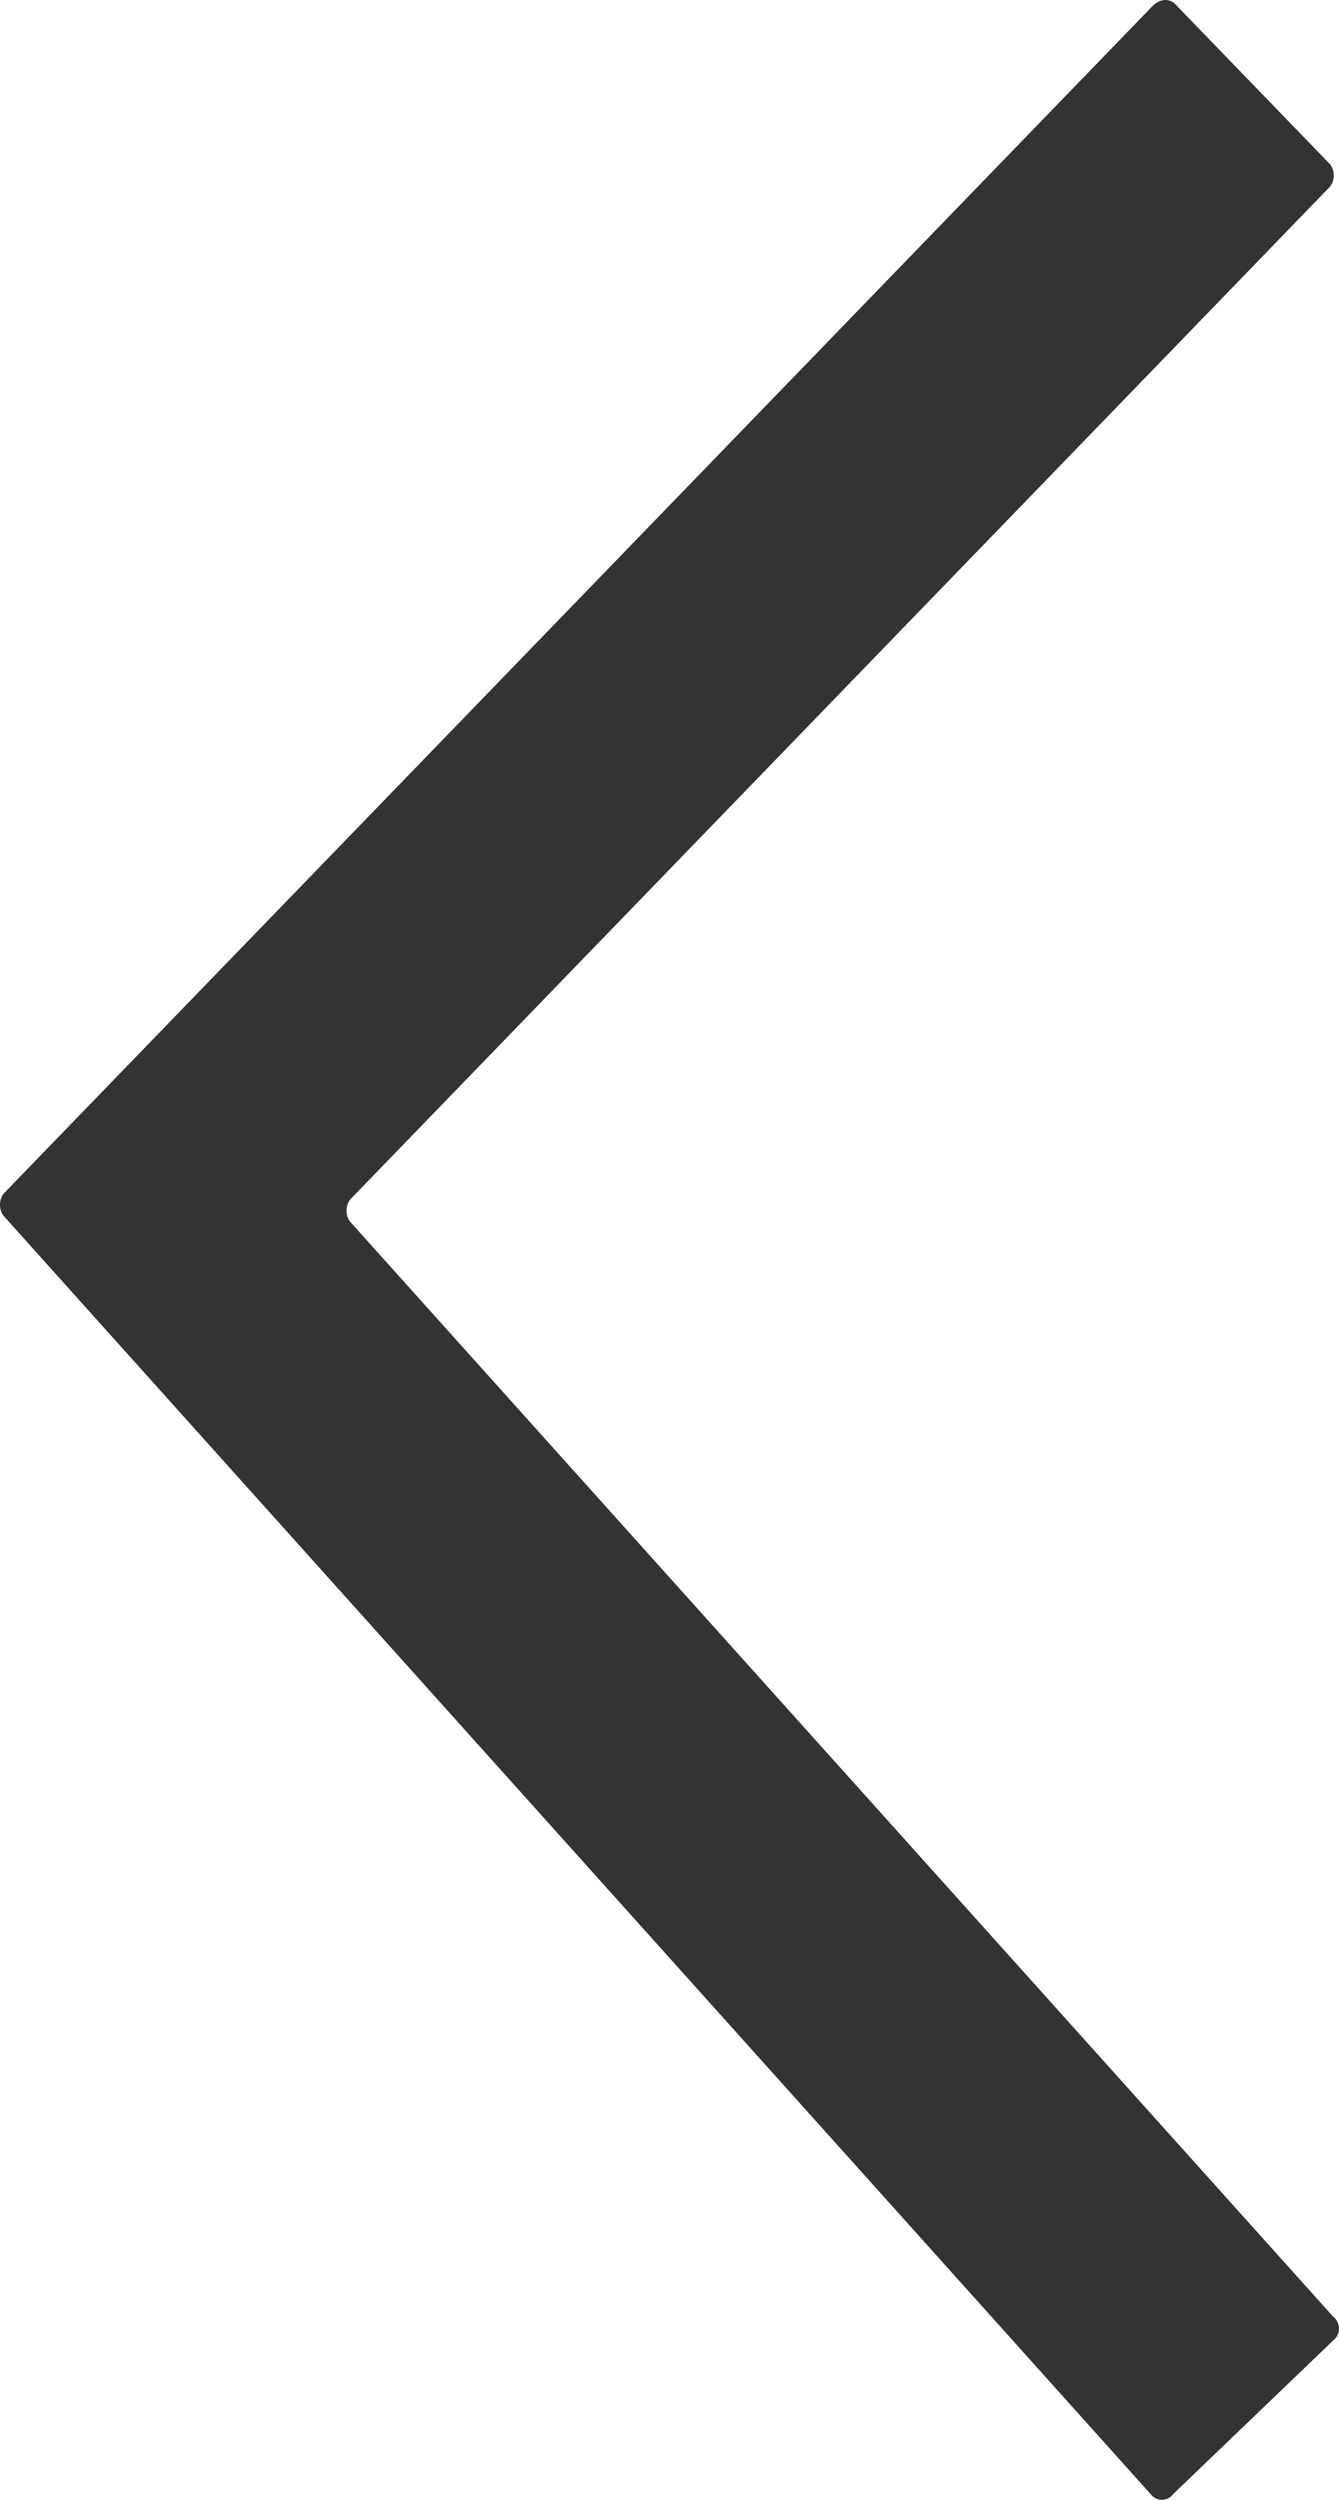<?xml version="1.0" encoding="UTF-8"?>
<svg width="15px" height="28px" viewBox="0 0 15 28" version="1.1" xmlns="http://www.w3.org/2000/svg" xmlns:xlink="http://www.w3.org/1999/xlink">
    <title>路径</title>
    <g id="员工端-我的待办" stroke="none" stroke-width="1" fill="none" fill-rule="evenodd">
        <g id="智能门禁巡检计划" transform="translate(-32, -148)" fill="#333333" fill-rule="nonzero">
            <path d="M44.91,175.931 L32.048,162.638 C31.984,162.572 31.984,162.439 32.048,162.373 L44.888,148.066 C44.952,147.978 45.08,147.978 45.144,148.066 L46.936,149.786 C47.021,149.852 47.021,149.984 46.936,150.05 L35.93,162.307 C35.866,162.373 35.866,162.506 35.93,162.572 L46.893,173.903 C46.957,173.969 46.957,174.101 46.893,174.167 L45.166,175.953 C45.102,176.019 44.995,176.019 44.91,175.931 L44.91,175.931 Z" id="路径" transform="translate(39.5, 162) scale(-1, 1) rotate(-180) translate(-39.5, -162) "></path>
        </g>
    </g>
</svg>